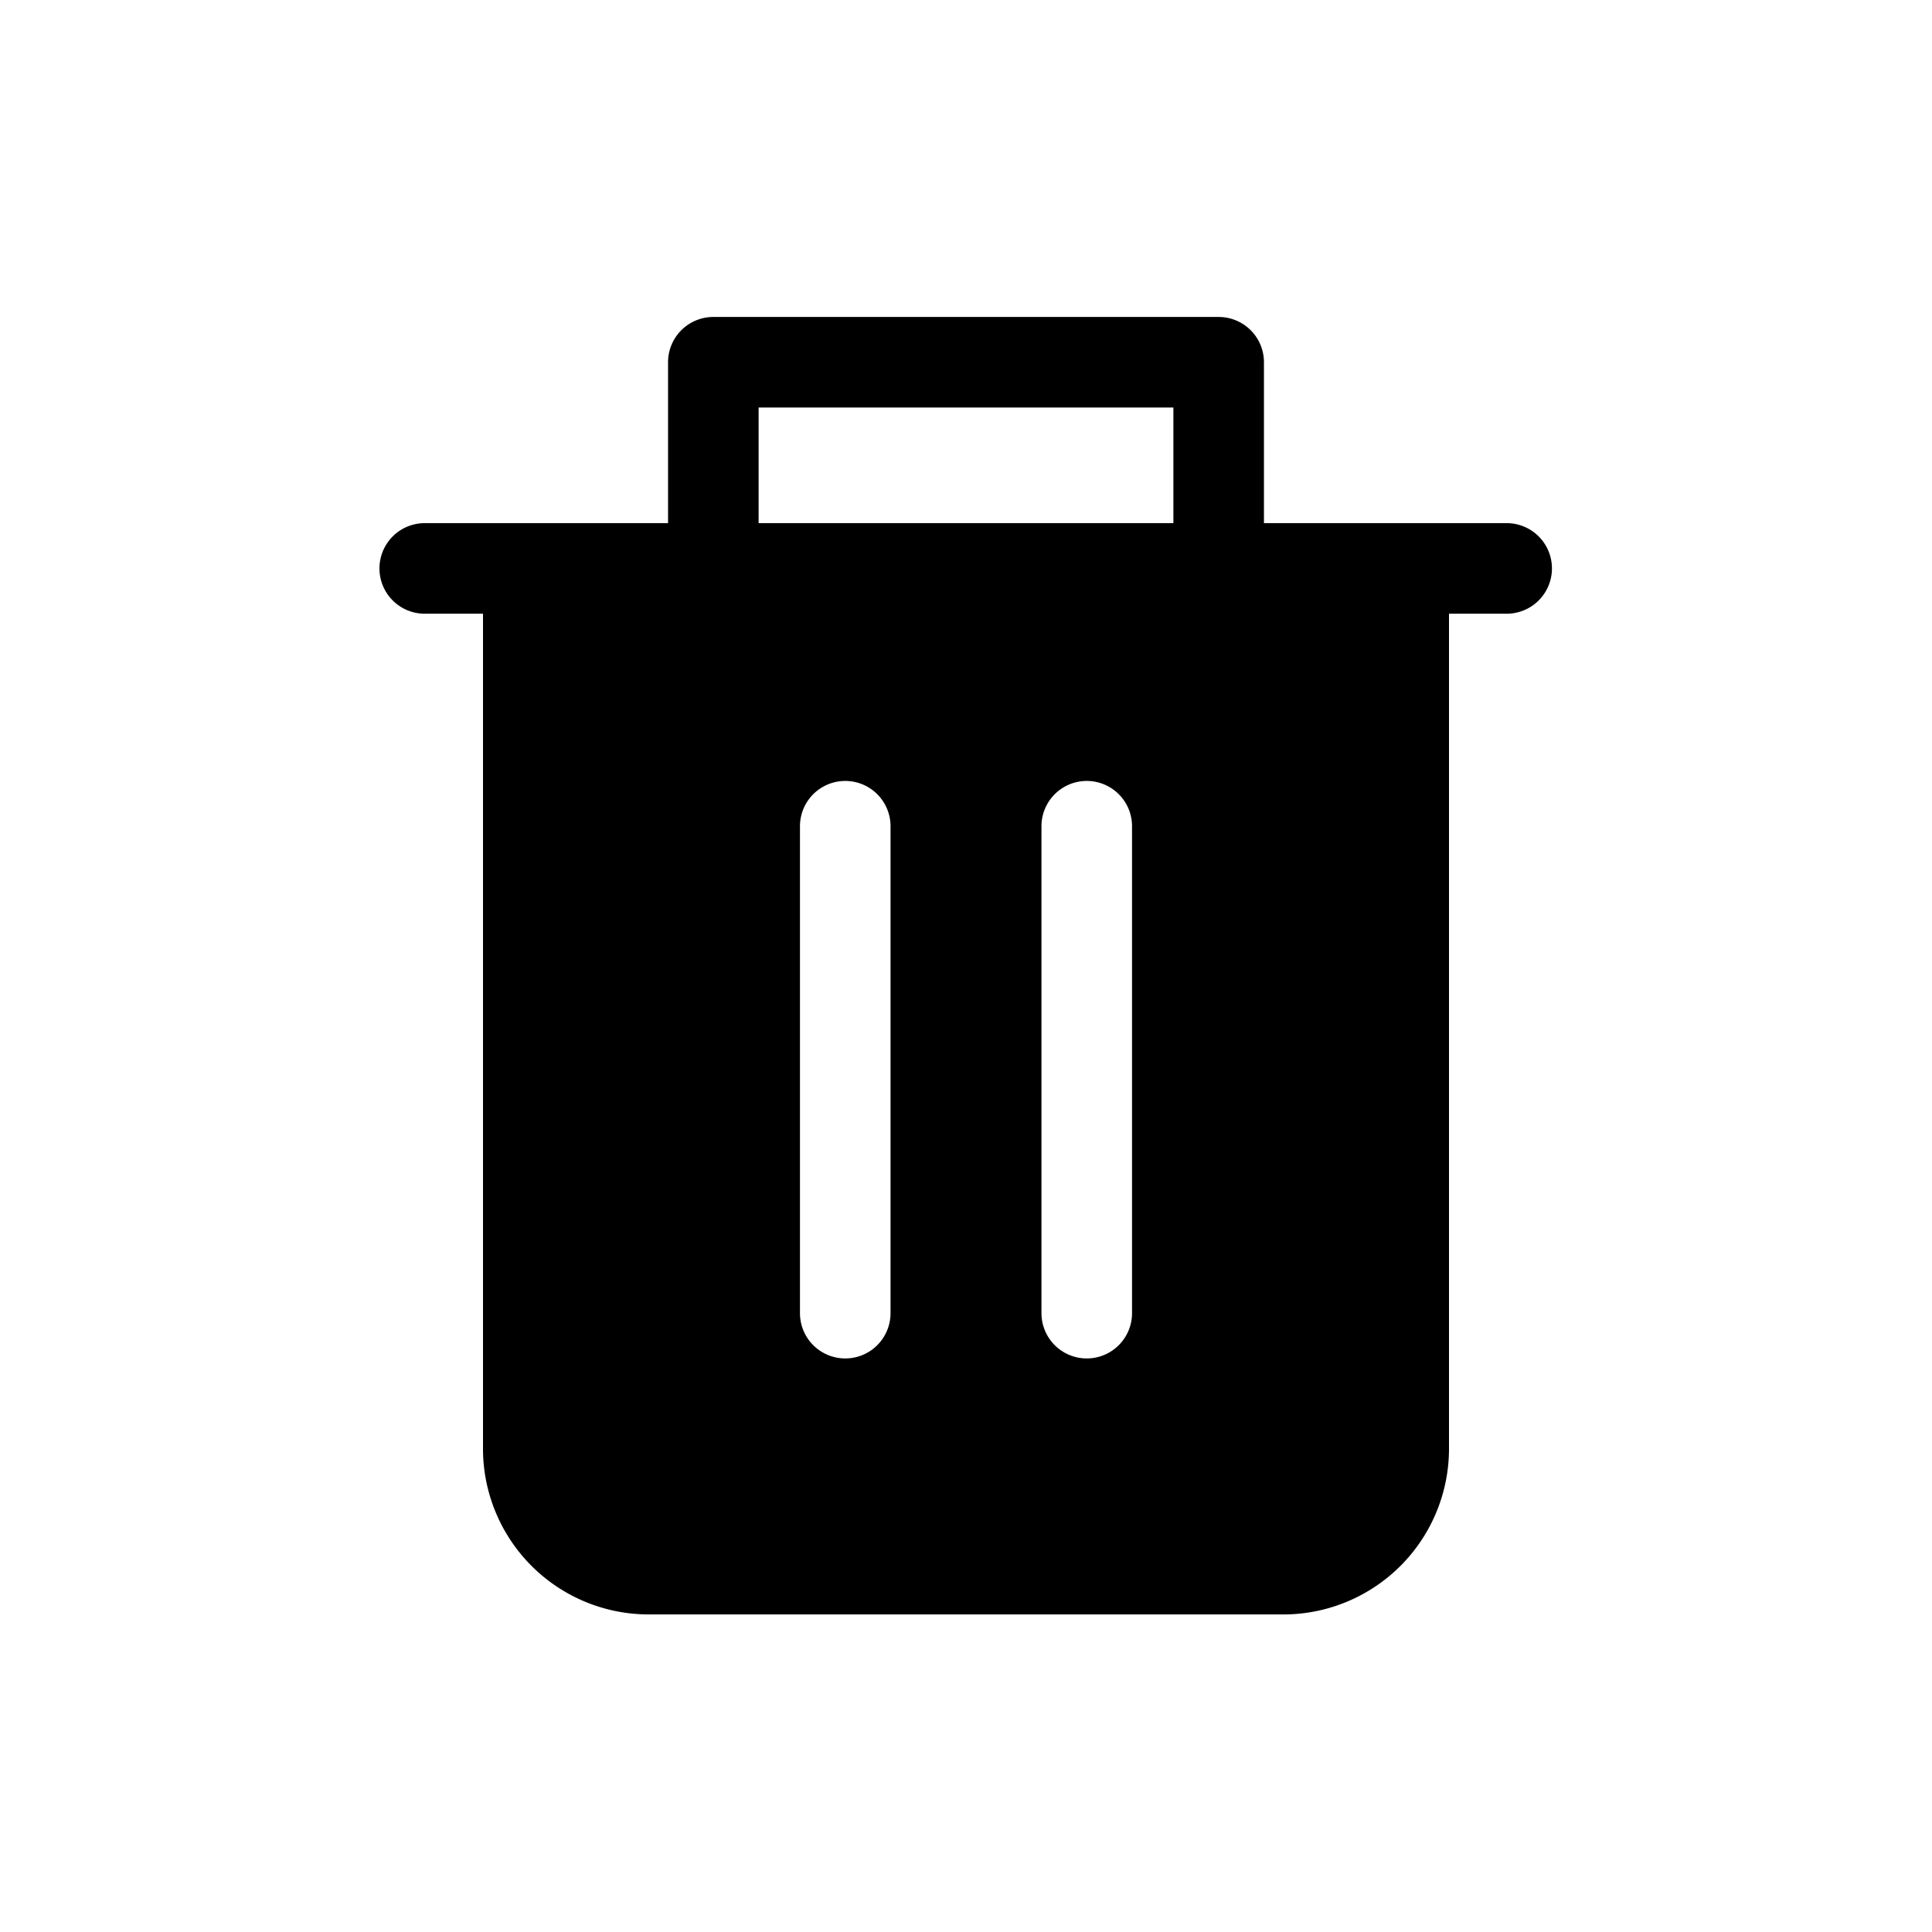 <svg xmlns="http://www.w3.org/2000/svg" viewBox="0 0 64 64"><g id="Layer_20" data-name="Layer 20"><path d="M49.93,17.33H41.87V12a1.5,1.5,0,0,0-1.5-1.5H23.63a1.5,1.5,0,0,0-1.5,1.5v5.33H14.07a1.5,1.5,0,0,0,0,3H16V48a5.49,5.49,0,0,0,5.49,5.48h21.1A5.49,5.49,0,0,0,48,48V20.33h1.89A1.5,1.5,0,0,0,49.93,17.33ZM25.13,13.5H38.87v3.83H25.13Zm4.37,30a1.5,1.5,0,0,1-3,0V27.37a1.5,1.5,0,0,1,3,0Zm8,0a1.5,1.5,0,0,1-3,0V27.37a1.5,1.5,0,0,1,3,0Z"/></g></svg>